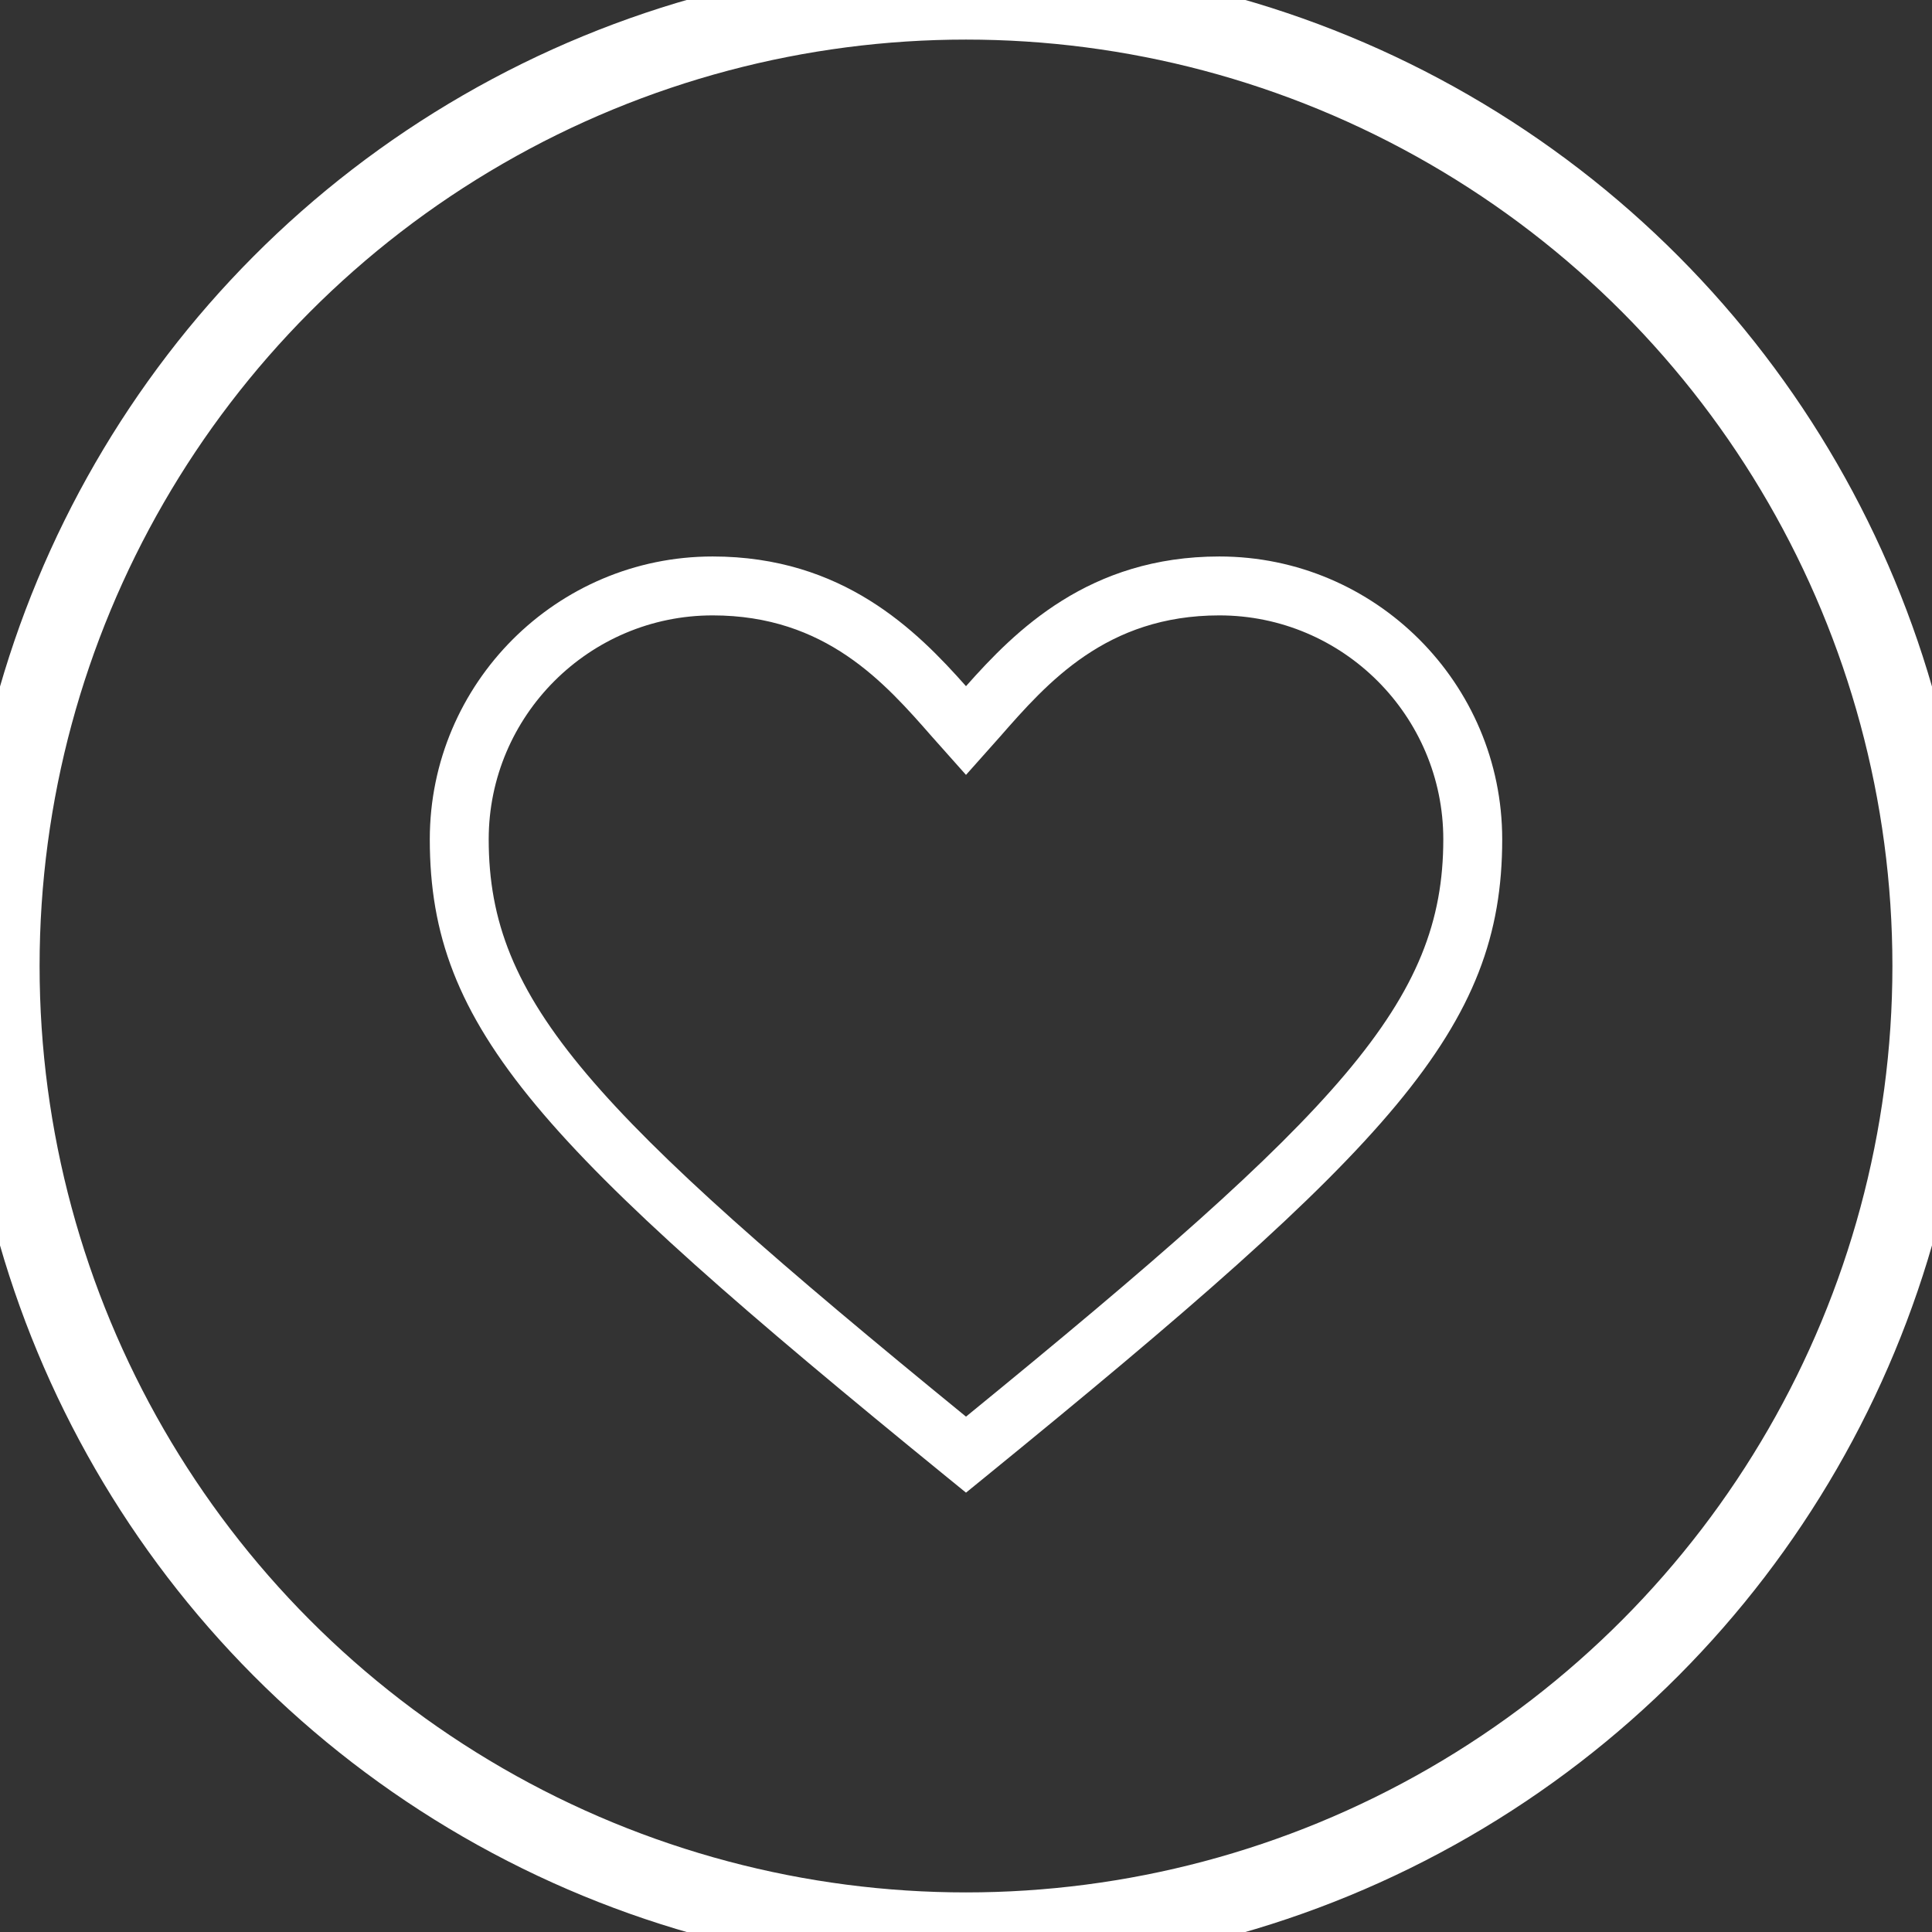 <?xml version="1.0" encoding="UTF-8" standalone="no"?>
<svg width="122px" height="122px" viewBox="0 0 122 122" version="1.1" xmlns="http://www.w3.org/2000/svg" xmlns:xlink="http://www.w3.org/1999/xlink" xmlns:sketch="http://www.bohemiancoding.com/sketch/ns">
    <rect x="0" y="0" width="122" height="122" fill="#333333" stroke="none"/>
    <!-- Generator: Sketch 3.2.2 (9983) - http://www.bohemiancoding.com/sketch -->
    <title>logo</title>
    <desc>Created with Sketch.</desc>
    <defs></defs>
    <g id="Page-1" stroke="none" stroke-width="1" fill="none" fill-rule="evenodd" sketch:type="MSPage">
        <g id="logo" sketch:type="MSArtboardGroup">
            <g id="Oval-1-+-heart" sketch:type="MSLayerGroup">
                <circle id="Oval-1" stroke="#FFFFFF" stroke-width="5" sketch:type="MSShapeGroup" cx="61" cy="61" r="61"></circle>
                <g id="heart" transform="translate(27, 35)" fill="#FFFFFF" sketch:type="MSShapeGroup">
                    <path d="M34,59.256 L32.826,58.3 C7.106,37.352 0.14,29.978 0.14,18 C0.14,8.152 8.152,0.14 18,0.14 C26.23,0.14 30.882,4.814 34,8.33 C37.118,4.814 41.77,0.14 50,0.14 C59.848,0.14 67.86,8.152 67.86,18 C67.86,29.978 60.894,37.352 35.174,58.3 L34,59.256 L34,59.256 Z M18,3.86 C10.204,3.86 3.86,10.204 3.86,18 C3.86,28.262 10.318,35.122 34,54.456 C57.682,35.122 64.14,28.262 64.14,18 C64.14,10.204 57.796,3.86 50,3.86 C42.86,3.86 39.134,8.11 36.142,11.526 L34,13.932 L31.858,11.526 C28.866,8.11 25.14,3.86 18,3.86 L18,3.86 Z" id="Fill-18"></path>
                </g>
            </g>
        </g>
    </g>
</svg>